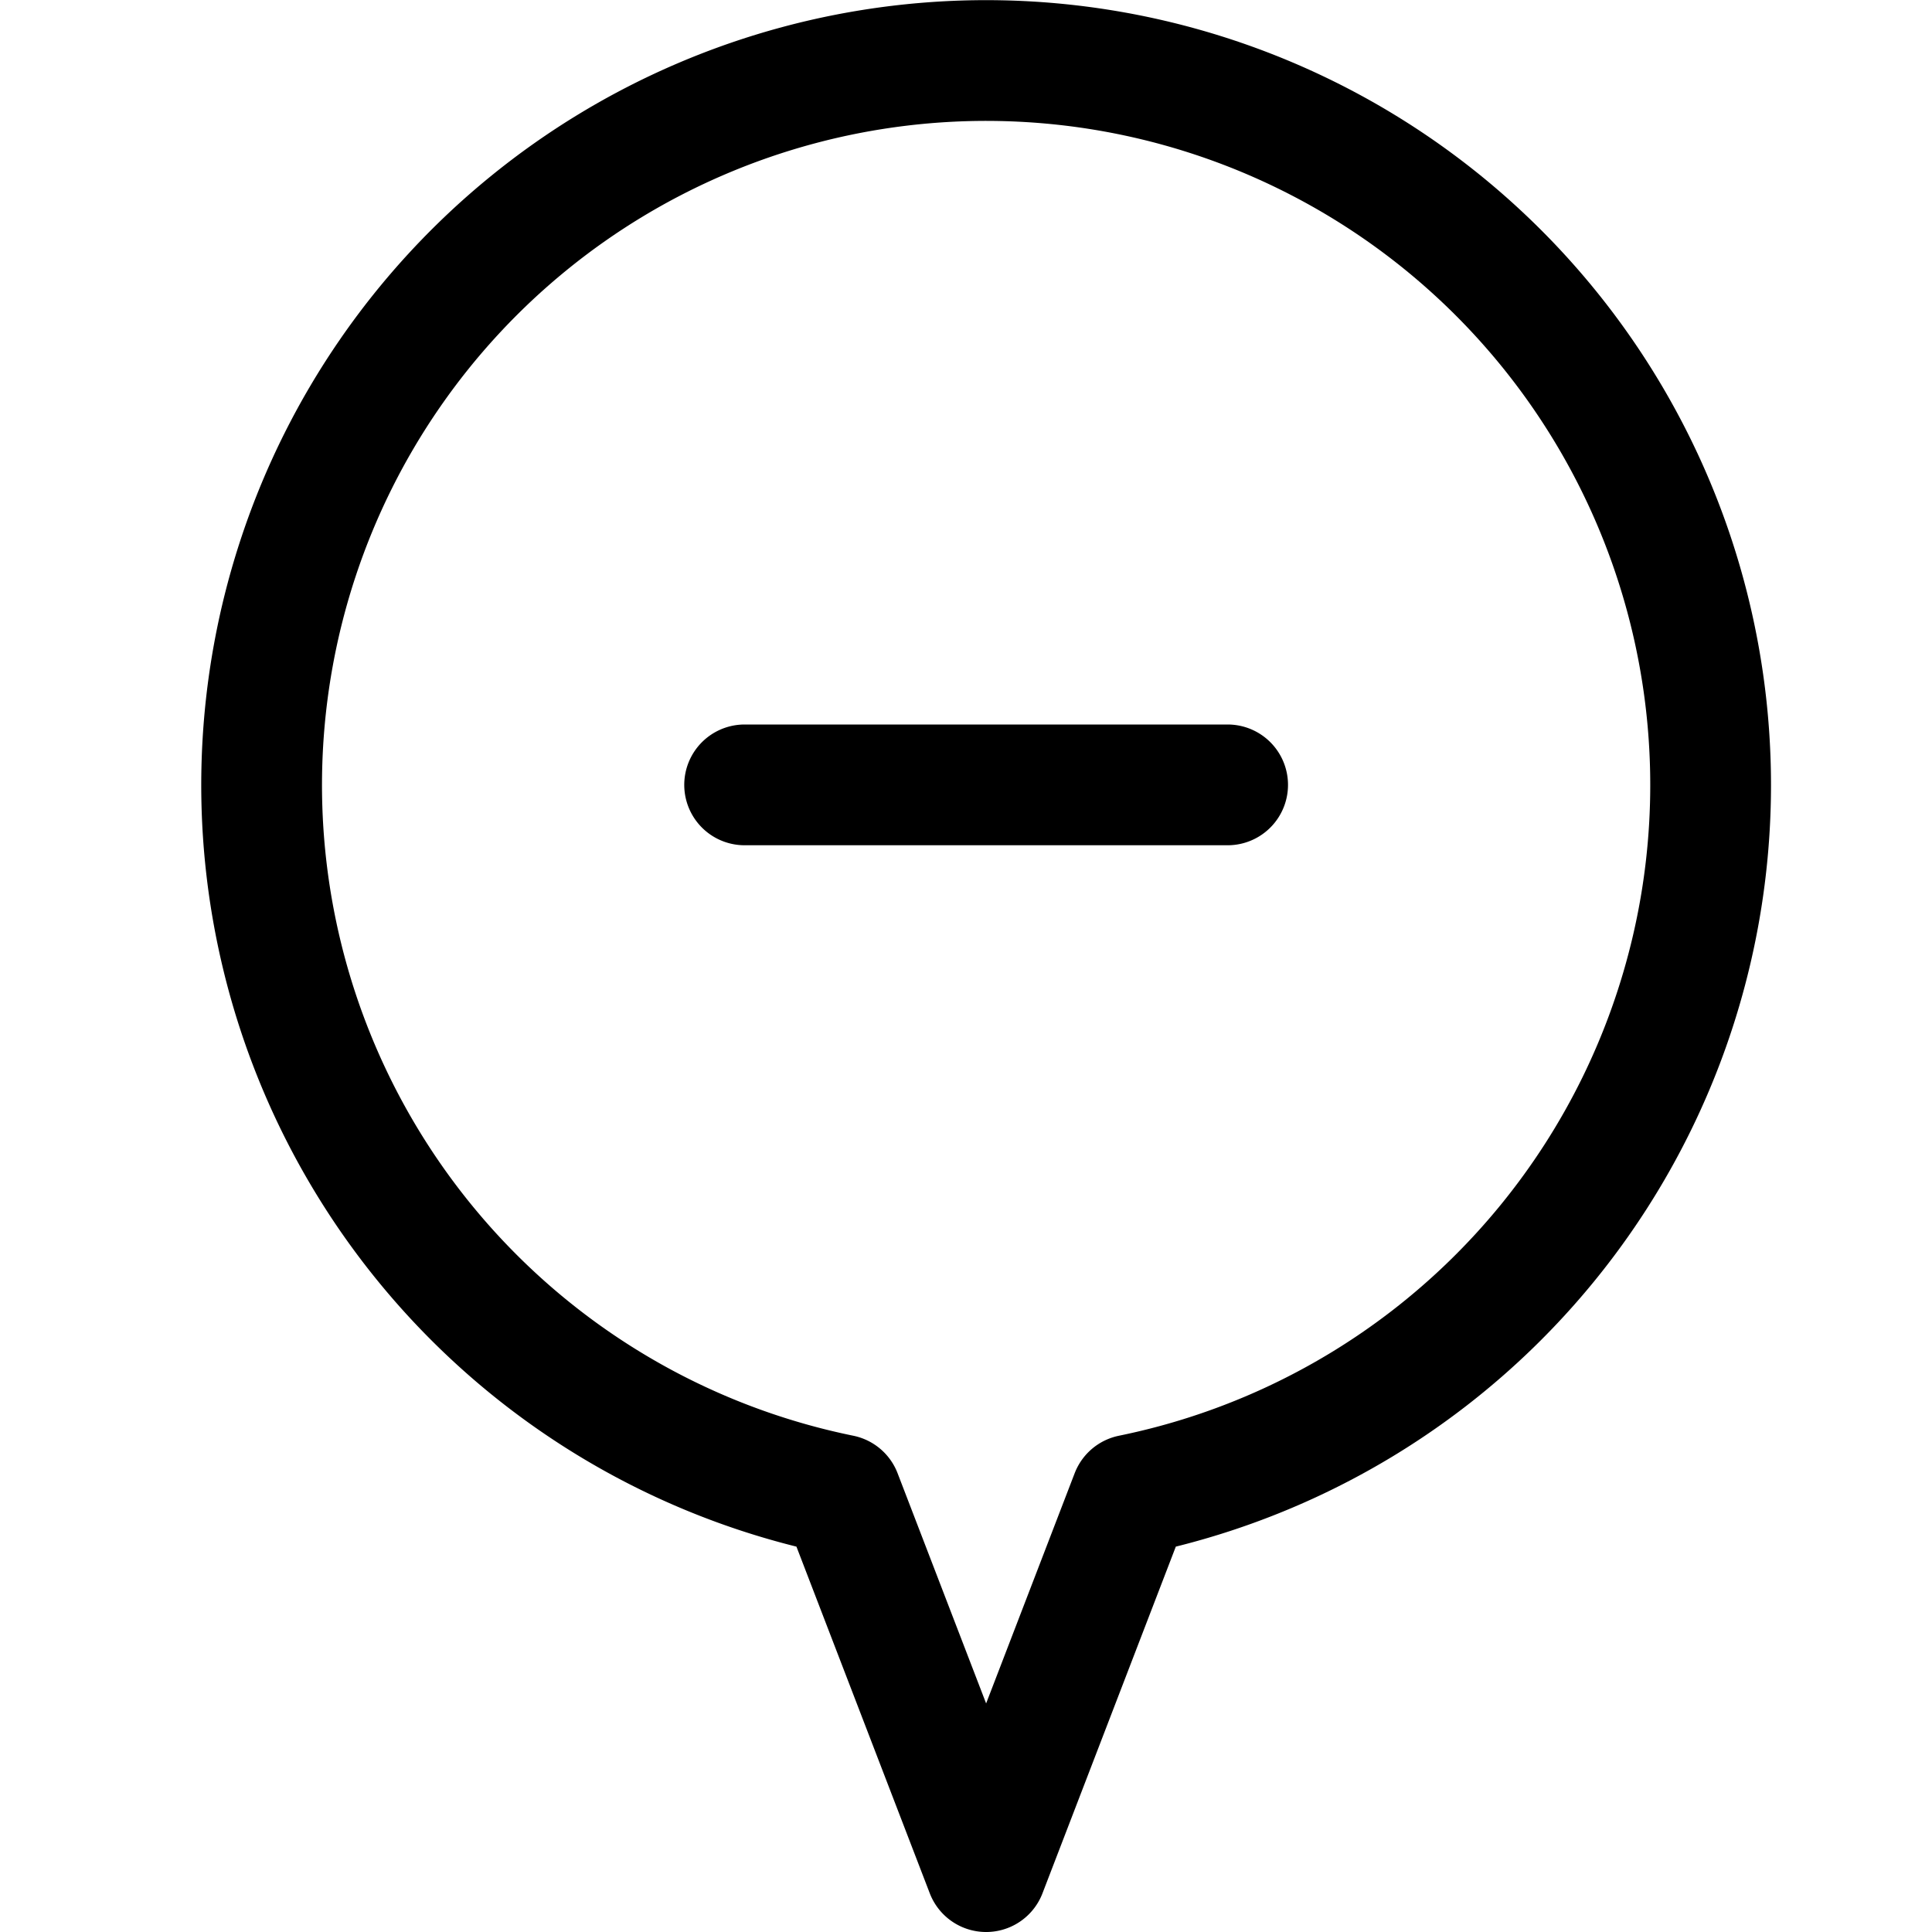 <svg xmlns="http://www.w3.org/2000/svg" width="24" height="24" viewBox="0 0 24 24"><path d="M9.25 9.75h6m6 0a9 9 0 1 0-10.8 8.82l1.8 4.68 1.8-4.68a9 9 0 0 0 7.2-8.82" style="fill:none;stroke:#000;stroke-linecap:round;stroke-linejoin:round;stroke-width:1.5px"/></svg>